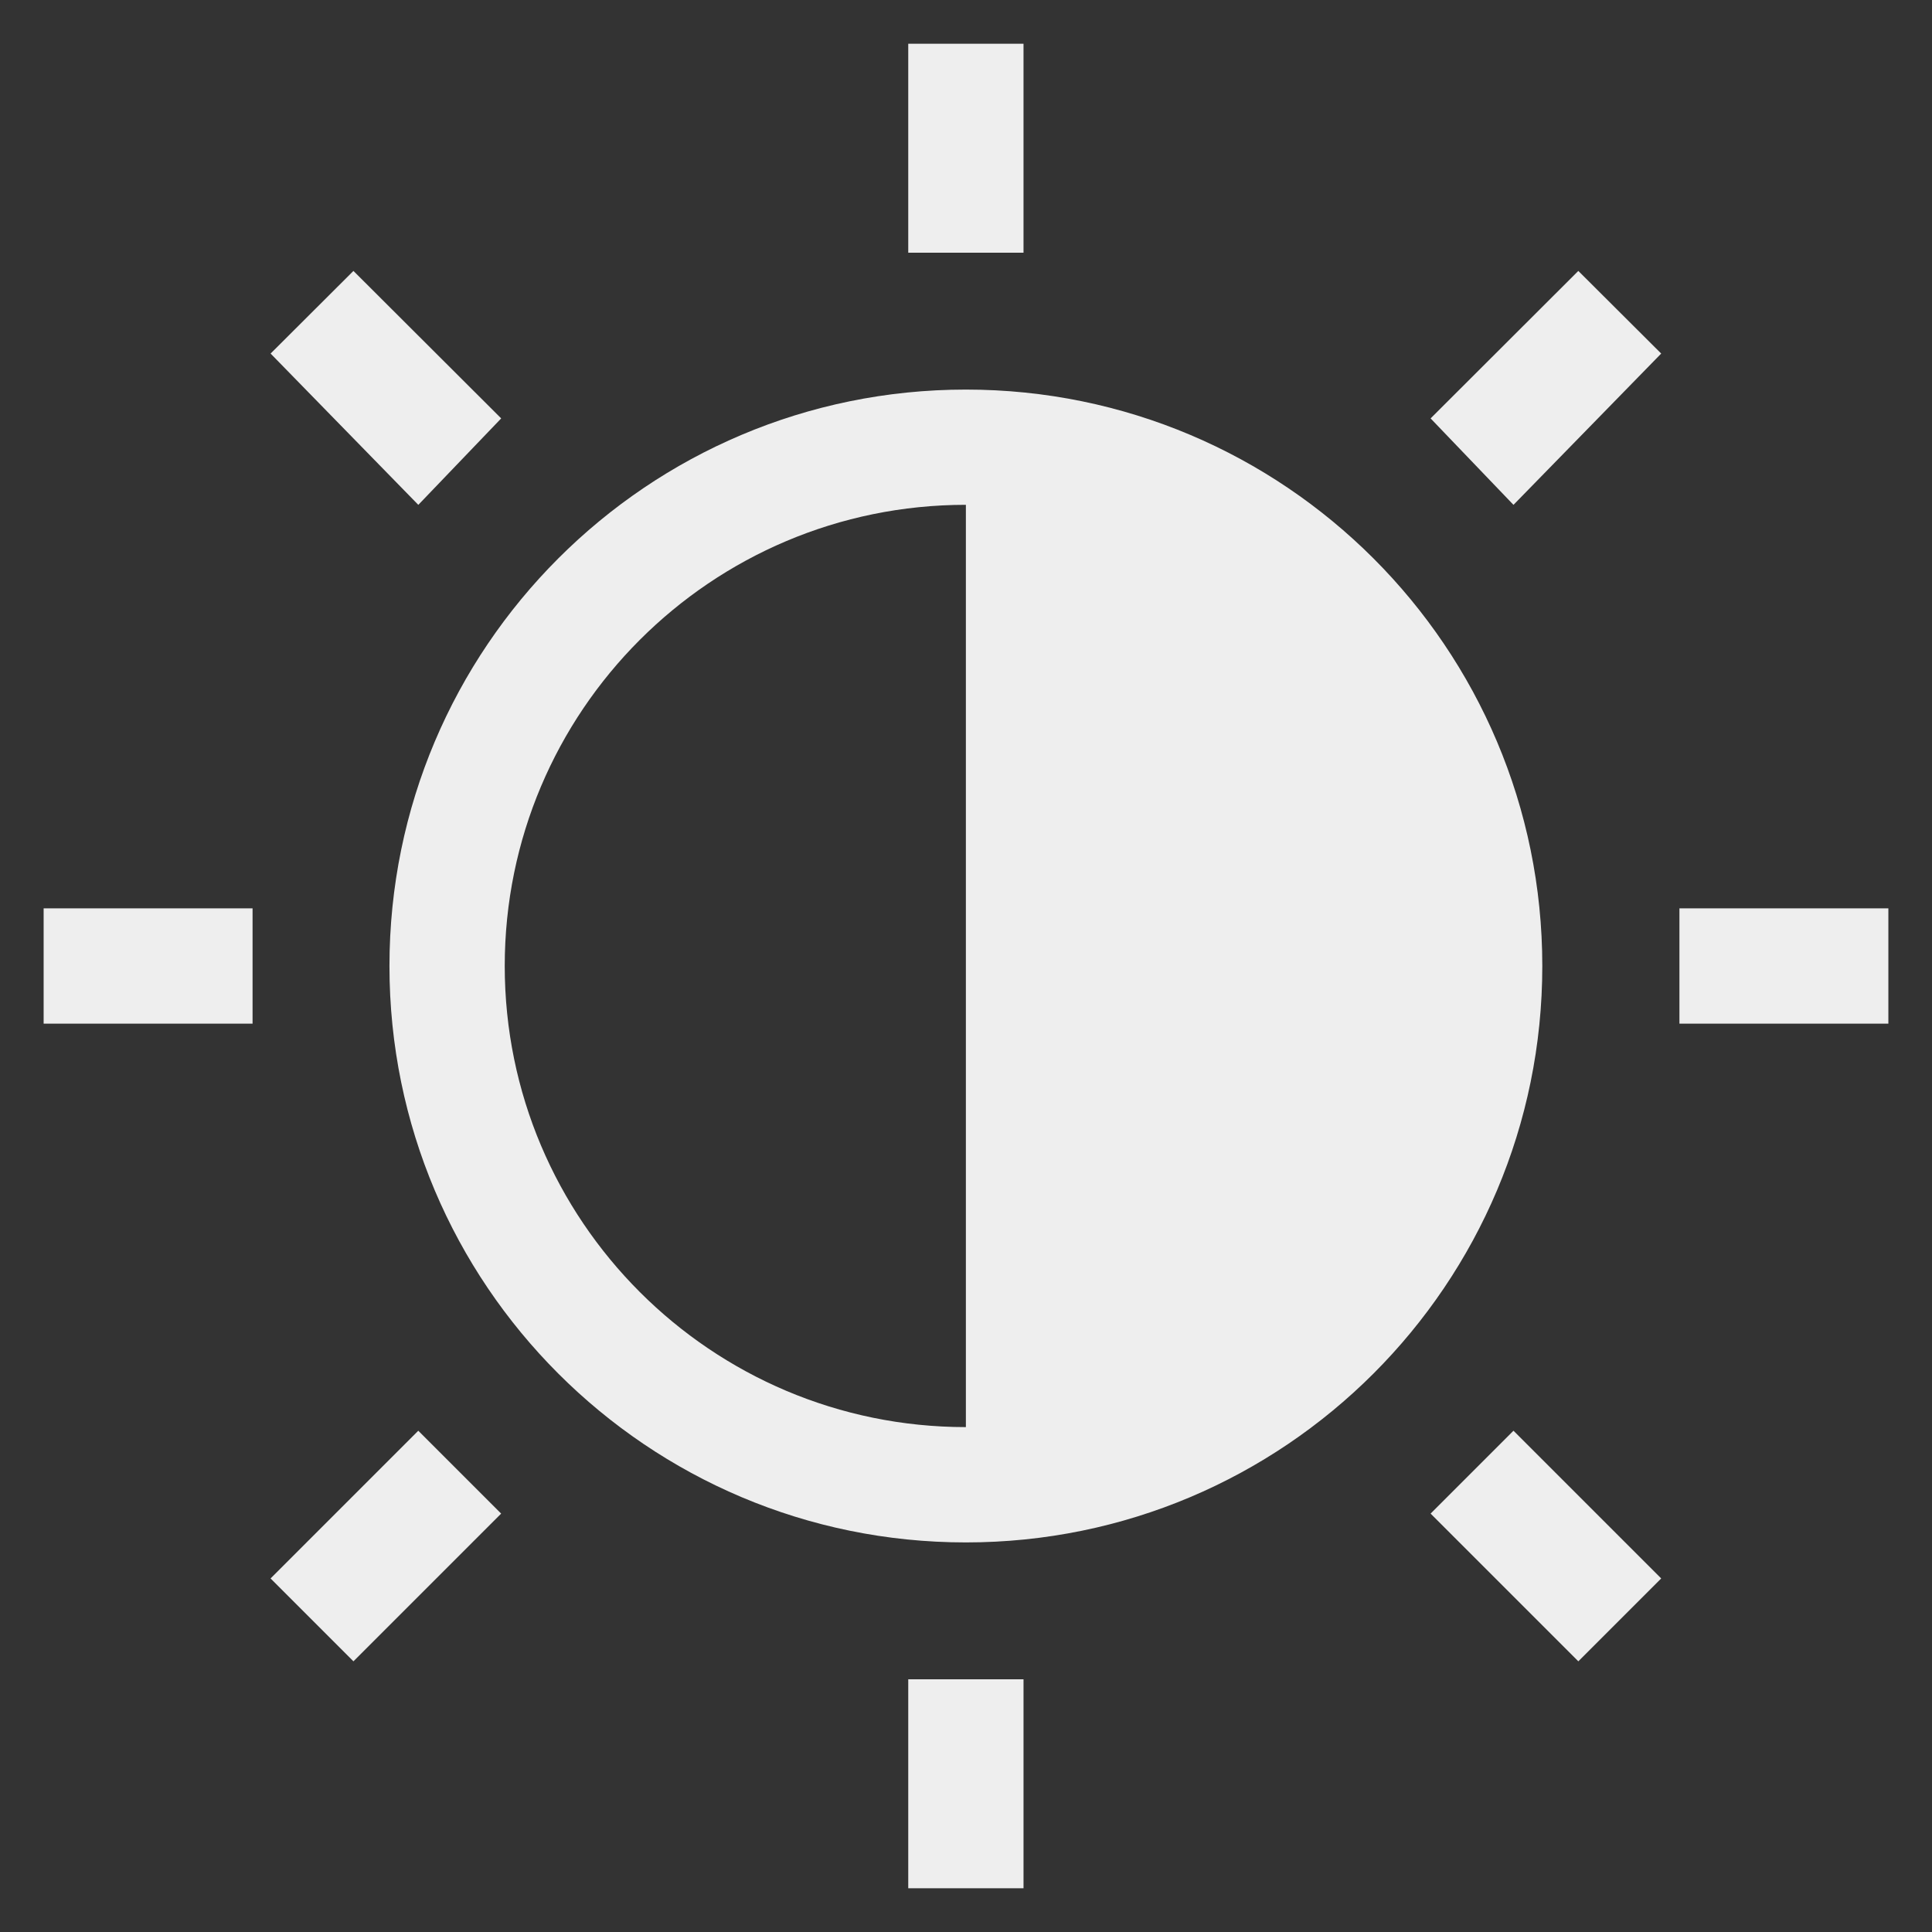 <?xml version="1.0" encoding="UTF-8" standalone="no"?>
<svg
   xmlns:dc="http://purl.org/dc/elements/1.1/"
   xmlns:cc="http://creativecommons.org/ns#"
   xmlns:rdf="http://www.w3.org/1999/02/22-rdf-syntax-ns#"
   xmlns:svg="http://www.w3.org/2000/svg"
   xmlns="http://www.w3.org/2000/svg"
   xmlns:sodipodi="http://sodipodi.sourceforge.net/DTD/sodipodi-0.dtd"
   xmlns:inkscape="http://www.inkscape.org/namespaces/inkscape"
   width="48"
   height="48"
   viewBox="0 0 48 48"
   version="1.1"
   id="svg7"
   sodipodi:docname="contrast.svg"
   inkscape:version="0.92.4 (5da689c313, 2019-01-14)">
  <rect x="0" y="0" width="48" height="48" fill="#333333" stroke="none"/>
  <sodipodi:namedview
     pagecolor="#ffffff"
     bordercolor="#666666"
     borderopacity="1"
     objecttolerance="10"
     gridtolerance="10"
     guidetolerance="10"
     inkscape:pageopacity="0"
     inkscape:pageshadow="2"
     inkscape:window-width="1280"
     inkscape:window-height="954"
     id="namedview9"
     showgrid="false"
     inkscape:zoom="7.375"
     inkscape:cx="-7.1732141"
     inkscape:cy="0.52503726"
     inkscape:window-x="0"
     inkscape:window-y="0"
     inkscape:window-maximized="1"
     inkscape:current-layer="svg7" />
  <defs
     id="defs3">
    <style
       type="text/css"
       id="current-color-scheme">
   .ColorScheme-Text { color:#5c616c; } .ColorScheme-Highlight { color:#5294e2; } .ColorScheme-ButtonBackground { color:#d3dae3; }
  </style>
  </defs>
  <path
     style="color:#5c616c;opacity:1;fill:#eeeeee;stroke-width:2.864;fill-opacity:1"
     class="ColorScheme-Text"
     d="m 22.565,1.087 v 5.191 h 2.864 V 1.087 Z M 8.781,6.731 6.723,8.784 l 3.67,3.759 2.059,-2.148 z m 30.432,0 -3.67,3.664 2.059,2.148 3.67,-3.759 z M 23.997,9.679 C 16.088,9.679 9.676,16.091 9.676,24 c 0,7.909 6.412,14.321 14.321,14.321 7.909,0 14.321,-6.412 14.321,-14.321 0,-7.909 -6.412,-14.321 -14.321,-14.321 z m 0,2.864 v 22.913 c -6.327,0 -11.457,-5.13 -11.457,-11.457 0,-6.327 5.129,-11.457 11.457,-11.457 z M 1.084,22.568 v 2.864 h 5.191 v -2.864 z m 40.641,0 v 2.864 h 5.191 v -2.864 z m -31.333,12.978 -3.67,3.67 2.059,2.059 3.67,-3.67 z m 27.21,0 -2.059,2.059 3.67,3.67 2.059,-2.059 z m -15.037,6.176 v 5.191 h 2.864 v -5.191 z"
     id="path5"
     inkscape:connector-curvature="0" />
</svg>
